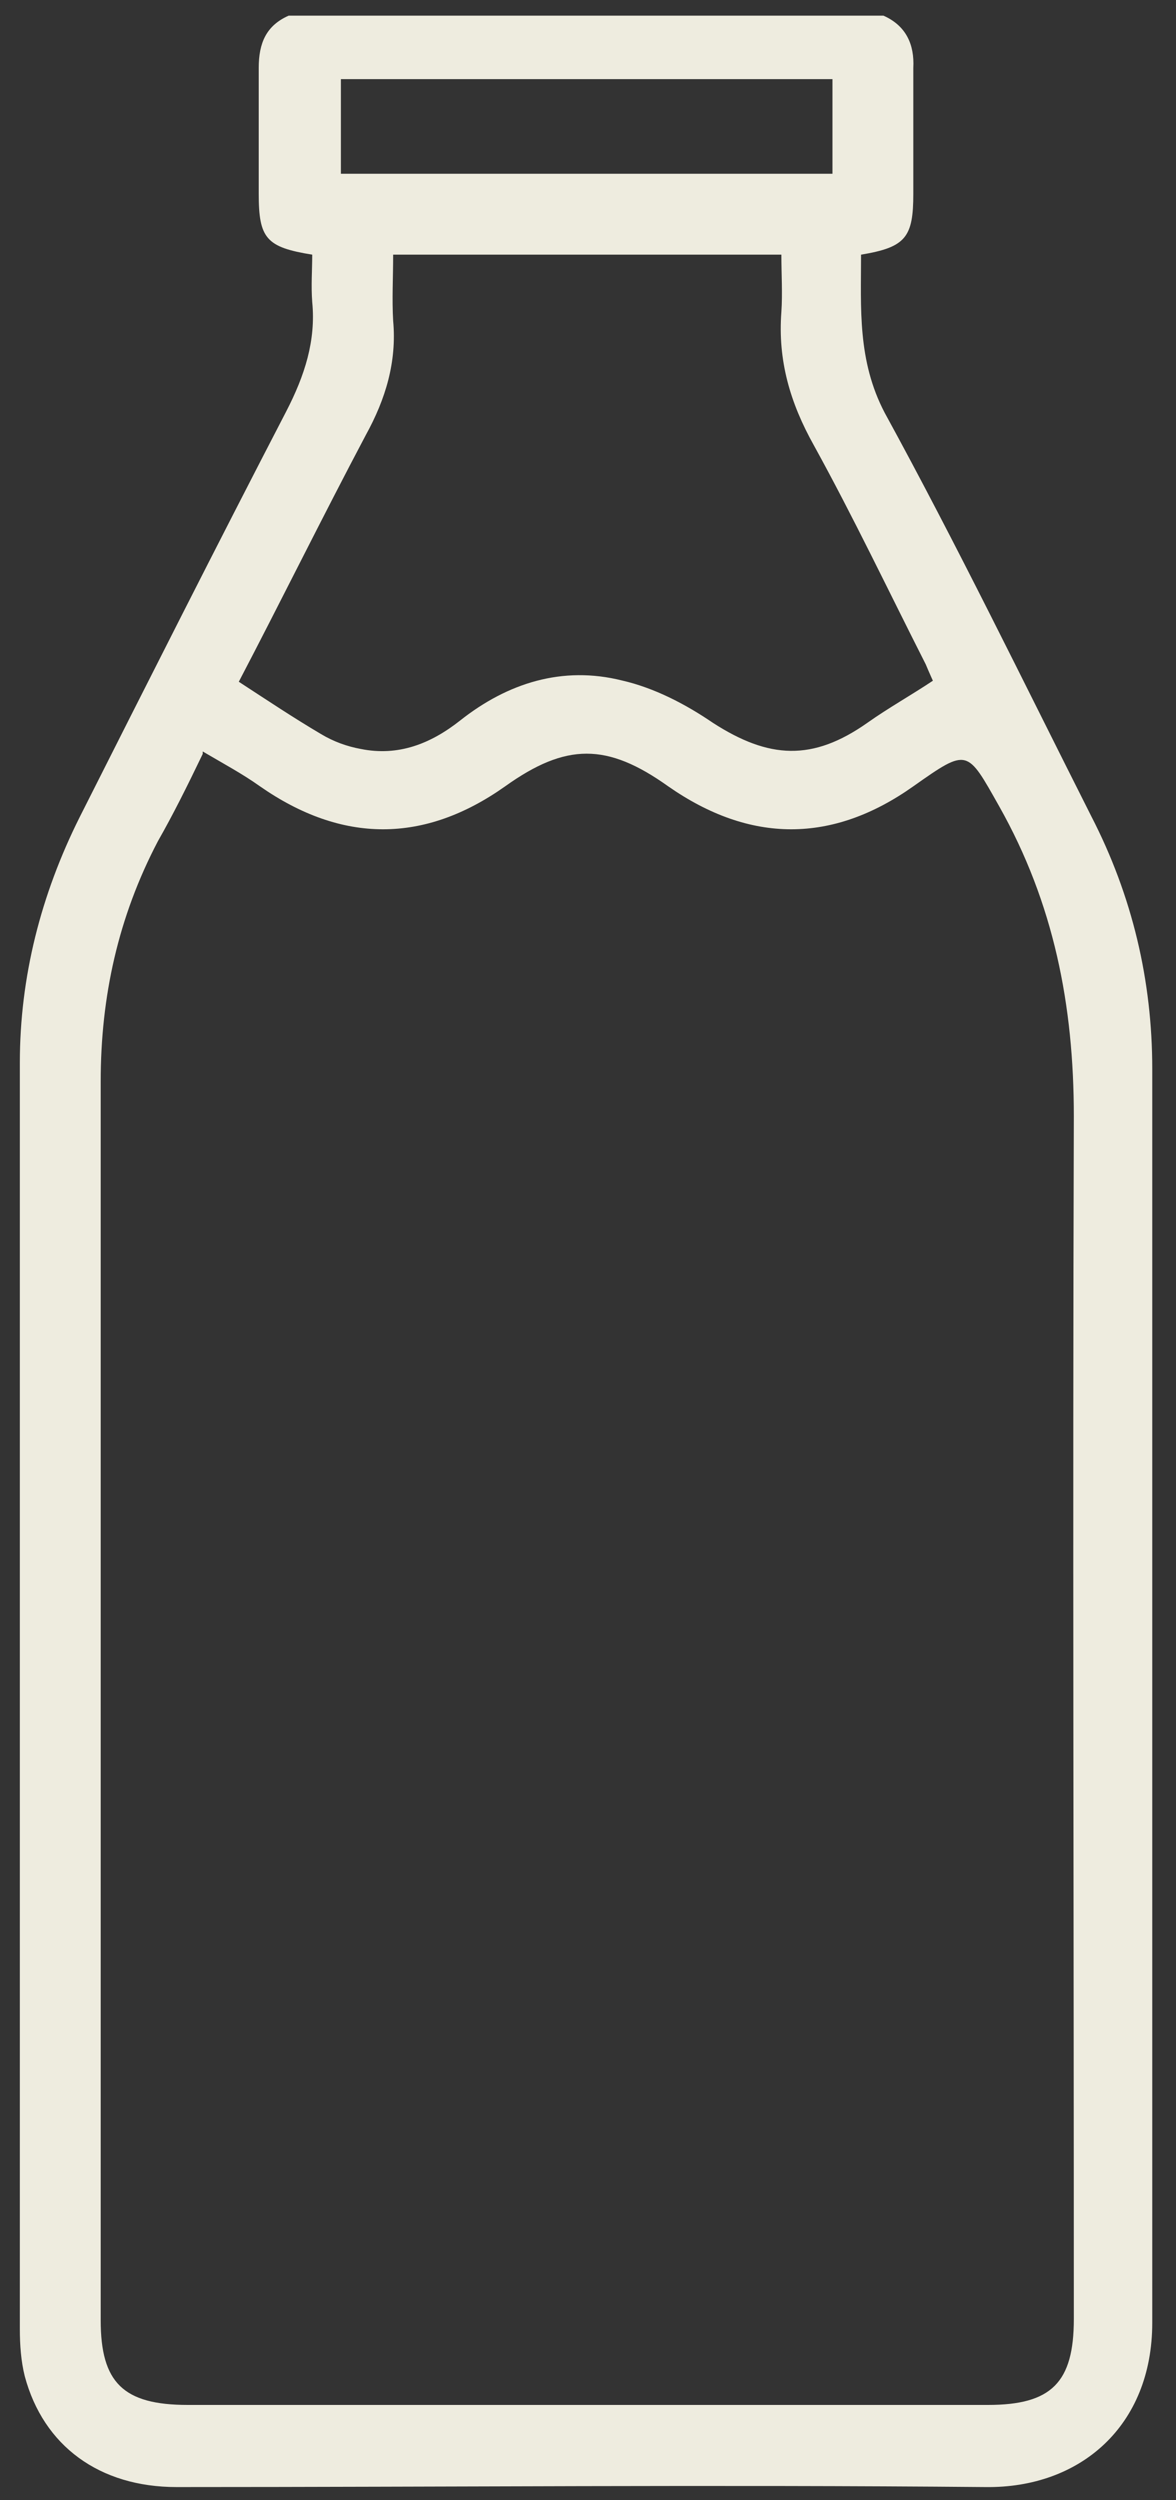 <svg width="16" height="34" viewBox="0 0 16 34" fill="none" xmlns="http://www.w3.org/2000/svg">
<rect x="0" y="0" width="16" height="34" fill="#333333" stroke="none"/>
<path d="M12.02 0.213C12.325 0.348 12.443 0.602 12.426 0.924C12.426 1.499 12.426 2.058 12.426 2.634C12.426 3.226 12.325 3.362 11.715 3.463C11.715 4.191 11.664 4.903 12.037 5.614C13.019 7.408 13.916 9.254 14.847 11.099C15.406 12.183 15.677 13.334 15.677 14.537C15.677 20.225 15.677 25.897 15.677 31.586C15.677 32.992 14.695 33.838 13.408 33.821C9.734 33.787 6.06 33.821 2.403 33.821C1.353 33.821 0.591 33.262 0.337 32.314C0.286 32.111 0.27 31.891 0.27 31.671V14.452C0.27 13.284 0.557 12.166 1.082 11.116C2.013 9.271 2.945 7.425 3.893 5.597C4.147 5.106 4.299 4.632 4.248 4.107C4.231 3.887 4.248 3.667 4.248 3.463C3.622 3.362 3.52 3.243 3.52 2.634C3.52 2.058 3.52 1.499 3.52 0.924C3.52 0.585 3.622 0.348 3.927 0.213H11.986H12.02ZM2.758 10.253C2.538 10.71 2.352 11.082 2.149 11.438C1.607 12.471 1.37 13.554 1.37 14.706C1.37 20.327 1.37 25.931 1.37 31.552C1.37 32.399 1.675 32.704 2.555 32.704H13.442C14.306 32.704 14.61 32.399 14.61 31.535C14.61 26.084 14.593 20.632 14.61 15.18C14.61 13.673 14.339 12.285 13.594 10.964C13.154 10.185 13.171 10.168 12.426 10.693C11.326 11.472 10.208 11.472 9.091 10.693C8.261 10.101 7.702 10.101 6.873 10.693C5.772 11.472 4.655 11.472 3.537 10.693C3.3 10.524 3.046 10.388 2.758 10.219V10.253ZM12.714 9.305C12.714 9.305 12.629 9.118 12.595 9.034C12.088 8.035 11.613 7.036 11.072 6.054C10.75 5.478 10.581 4.903 10.631 4.242C10.648 3.988 10.631 3.734 10.631 3.463H5.349C5.349 3.768 5.332 4.073 5.349 4.361C5.4 4.92 5.247 5.427 4.976 5.918C4.384 7.036 3.825 8.17 3.249 9.271C3.639 9.525 3.994 9.762 4.367 9.982C4.536 10.084 4.722 10.151 4.909 10.185C5.417 10.287 5.857 10.117 6.263 9.796C6.907 9.288 7.652 9.051 8.464 9.254C8.904 9.355 9.328 9.576 9.7 9.83C10.462 10.321 11.055 10.354 11.8 9.83C12.088 9.626 12.392 9.457 12.697 9.254L12.714 9.305ZM4.638 2.363H11.326V1.076H4.638V2.363Z" fill="#EEECDF"/>
</svg>
